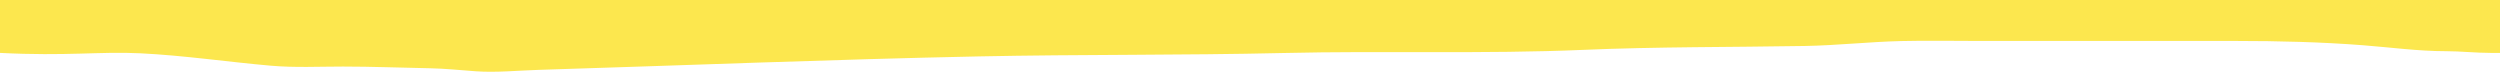 <svg width="1465" height="43" viewBox="0 0 1465 43" fill="none" xmlns="http://www.w3.org/2000/svg">
<g clip-path="url(#clip0_20_886)">
<path d="M82.114 31.222C58.499 30.07 39 33 0 31L0 28.5L0 27L3.13465e-05 18.5L0 8C-8.46293e-05 5 3.13465e-05 3.45707e-06 3.13465e-05 3.45707e-06H39.5L201.058 0L334.169 3.45707e-06H463.114L1180 7.62939e-06H1419.67L1449.5 9.23872e-06L1465 7.62939e-06V10L1465 31H1459.5C1450.69 31 1442.01 30 1433.34 30C1417.14 30 1400.71 27.742 1384.56 26.5C1360.01 24.612 1335.28 24 1310.67 24H1160.34C1144.92 24 1129.47 23.689 1114.06 24.056C1095.24 24.504 1076.47 26.622 1057.61 26.945C1014.32 27.684 971.048 27.371 927.781 29.222C869.383 31.721 810.931 29.681 752.503 31.056C692.828 32.46 633.129 31.825 573.447 33.056C487.457 34.828 401.49 38.3 315.558 40.944C303.644 41.311 290.739 42.615 278.892 41.778C269.925 41.144 260.88 40.165 251.892 40C234.93 39.689 218.031 39 201.058 39C187.006 39 172.732 39.729 158.725 38.5C133.186 36.26 107.712 32.471 82.114 31.222Z" fill="#FCE74E"/>
</g>
<defs>
<clipPath id="clip0_20_886">
<rect width="1465" height="43" fill="white"/>
</clipPath>
</defs>
</svg>
